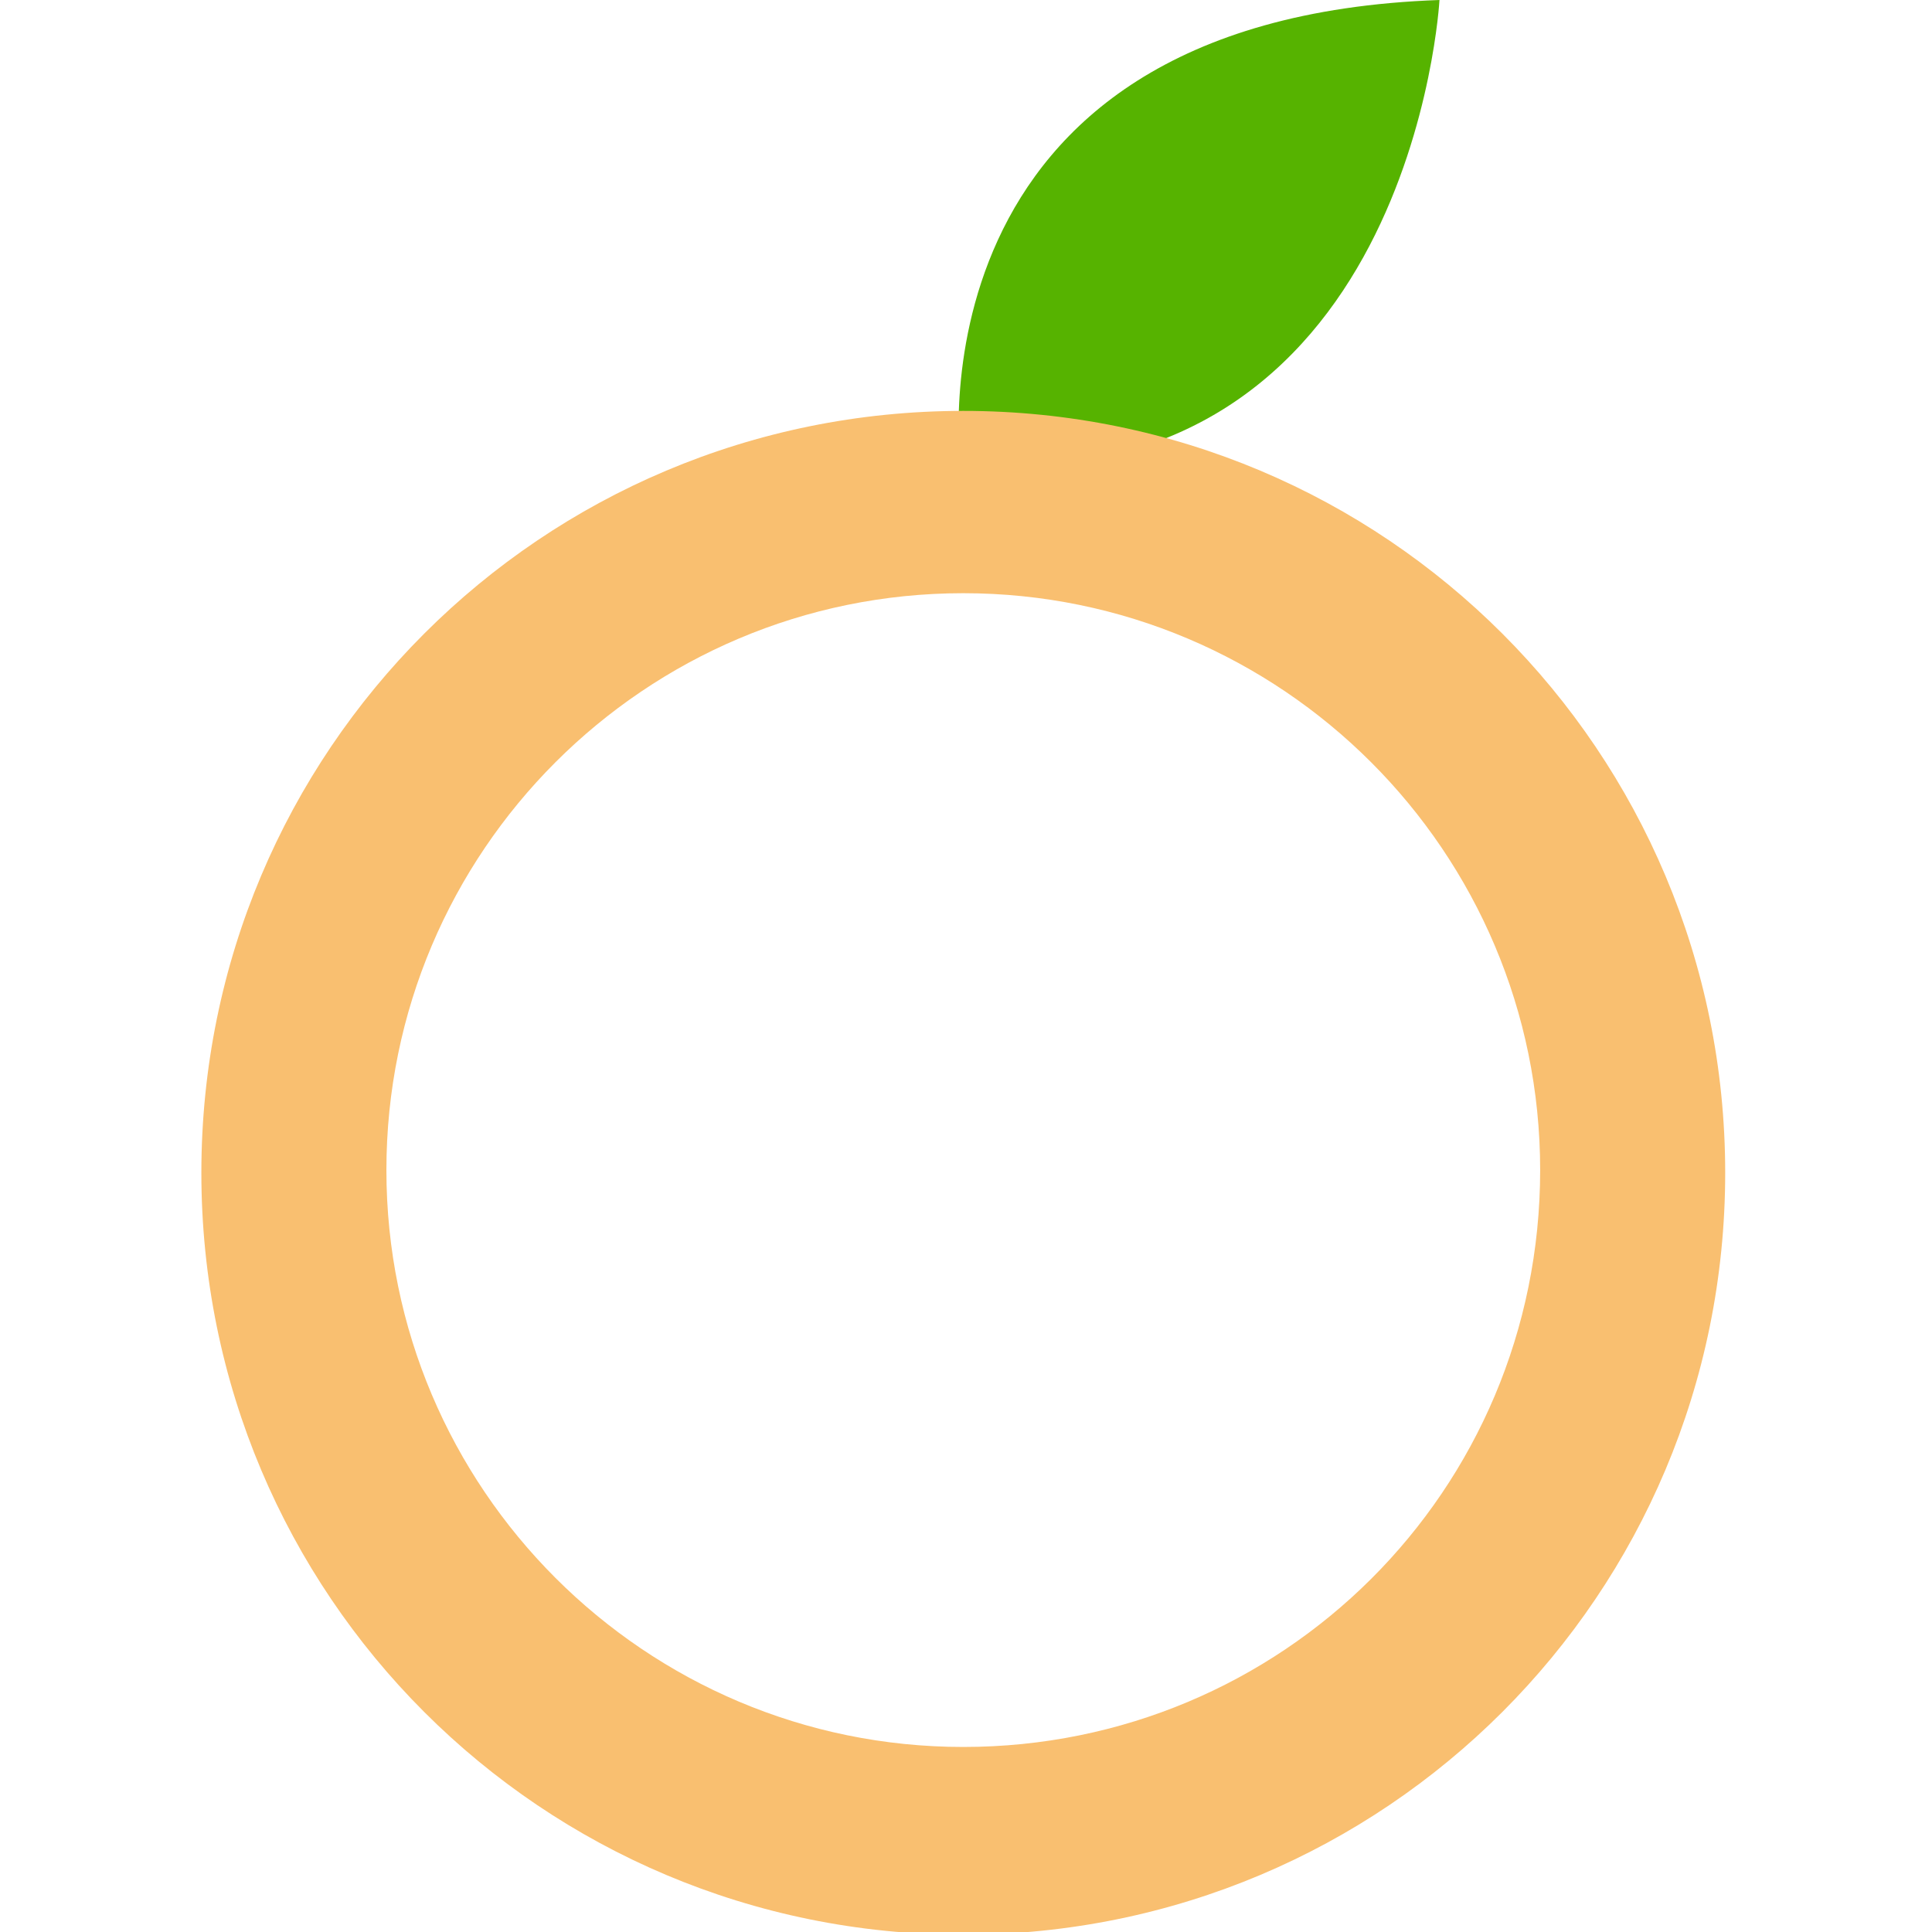 <?xml version="1.0" encoding="utf-8"?>
<!-- Generator: Adobe Illustrator 23.0.6, SVG Export Plug-In . SVG Version: 6.00 Build 0)  -->
<svg version="1.1" id="Layer_1" xmlns="http://www.w3.org/2000/svg" xmlns:xlink="http://www.w3.org/1999/xlink" x="0px" y="0px"
	 viewBox="0 0 71 71" style="enable-background:new 0 0 71 71;" xml:space="preserve">
<style type="text/css">
	.st0{fill:#56B300;}
	.st1{fill:#F9BF70;}
</style>
<g>
	<path class="st0" d="M35.3,17.1c0,0-2.2-16.4,17.6-17.1C52.9,0,51.9,18.4,35.3,17.1z"/>
</g>
<path class="st1" d="M35.4,15.1c-15.5,0-28,12.5-28,28c0,15.5,12.5,28,28,28s28-12.5,28-28C63.4,27.6,50.9,15.1,35.4,15.1z
	 M35.4,64.2c-11.7,0-21.2-9.5-21.2-21.2c0-11.7,9.5-21.2,21.2-21.2s21.2,9.5,21.2,21.2C56.6,54.8,47.1,64.2,35.4,64.2z"/>
</svg>
